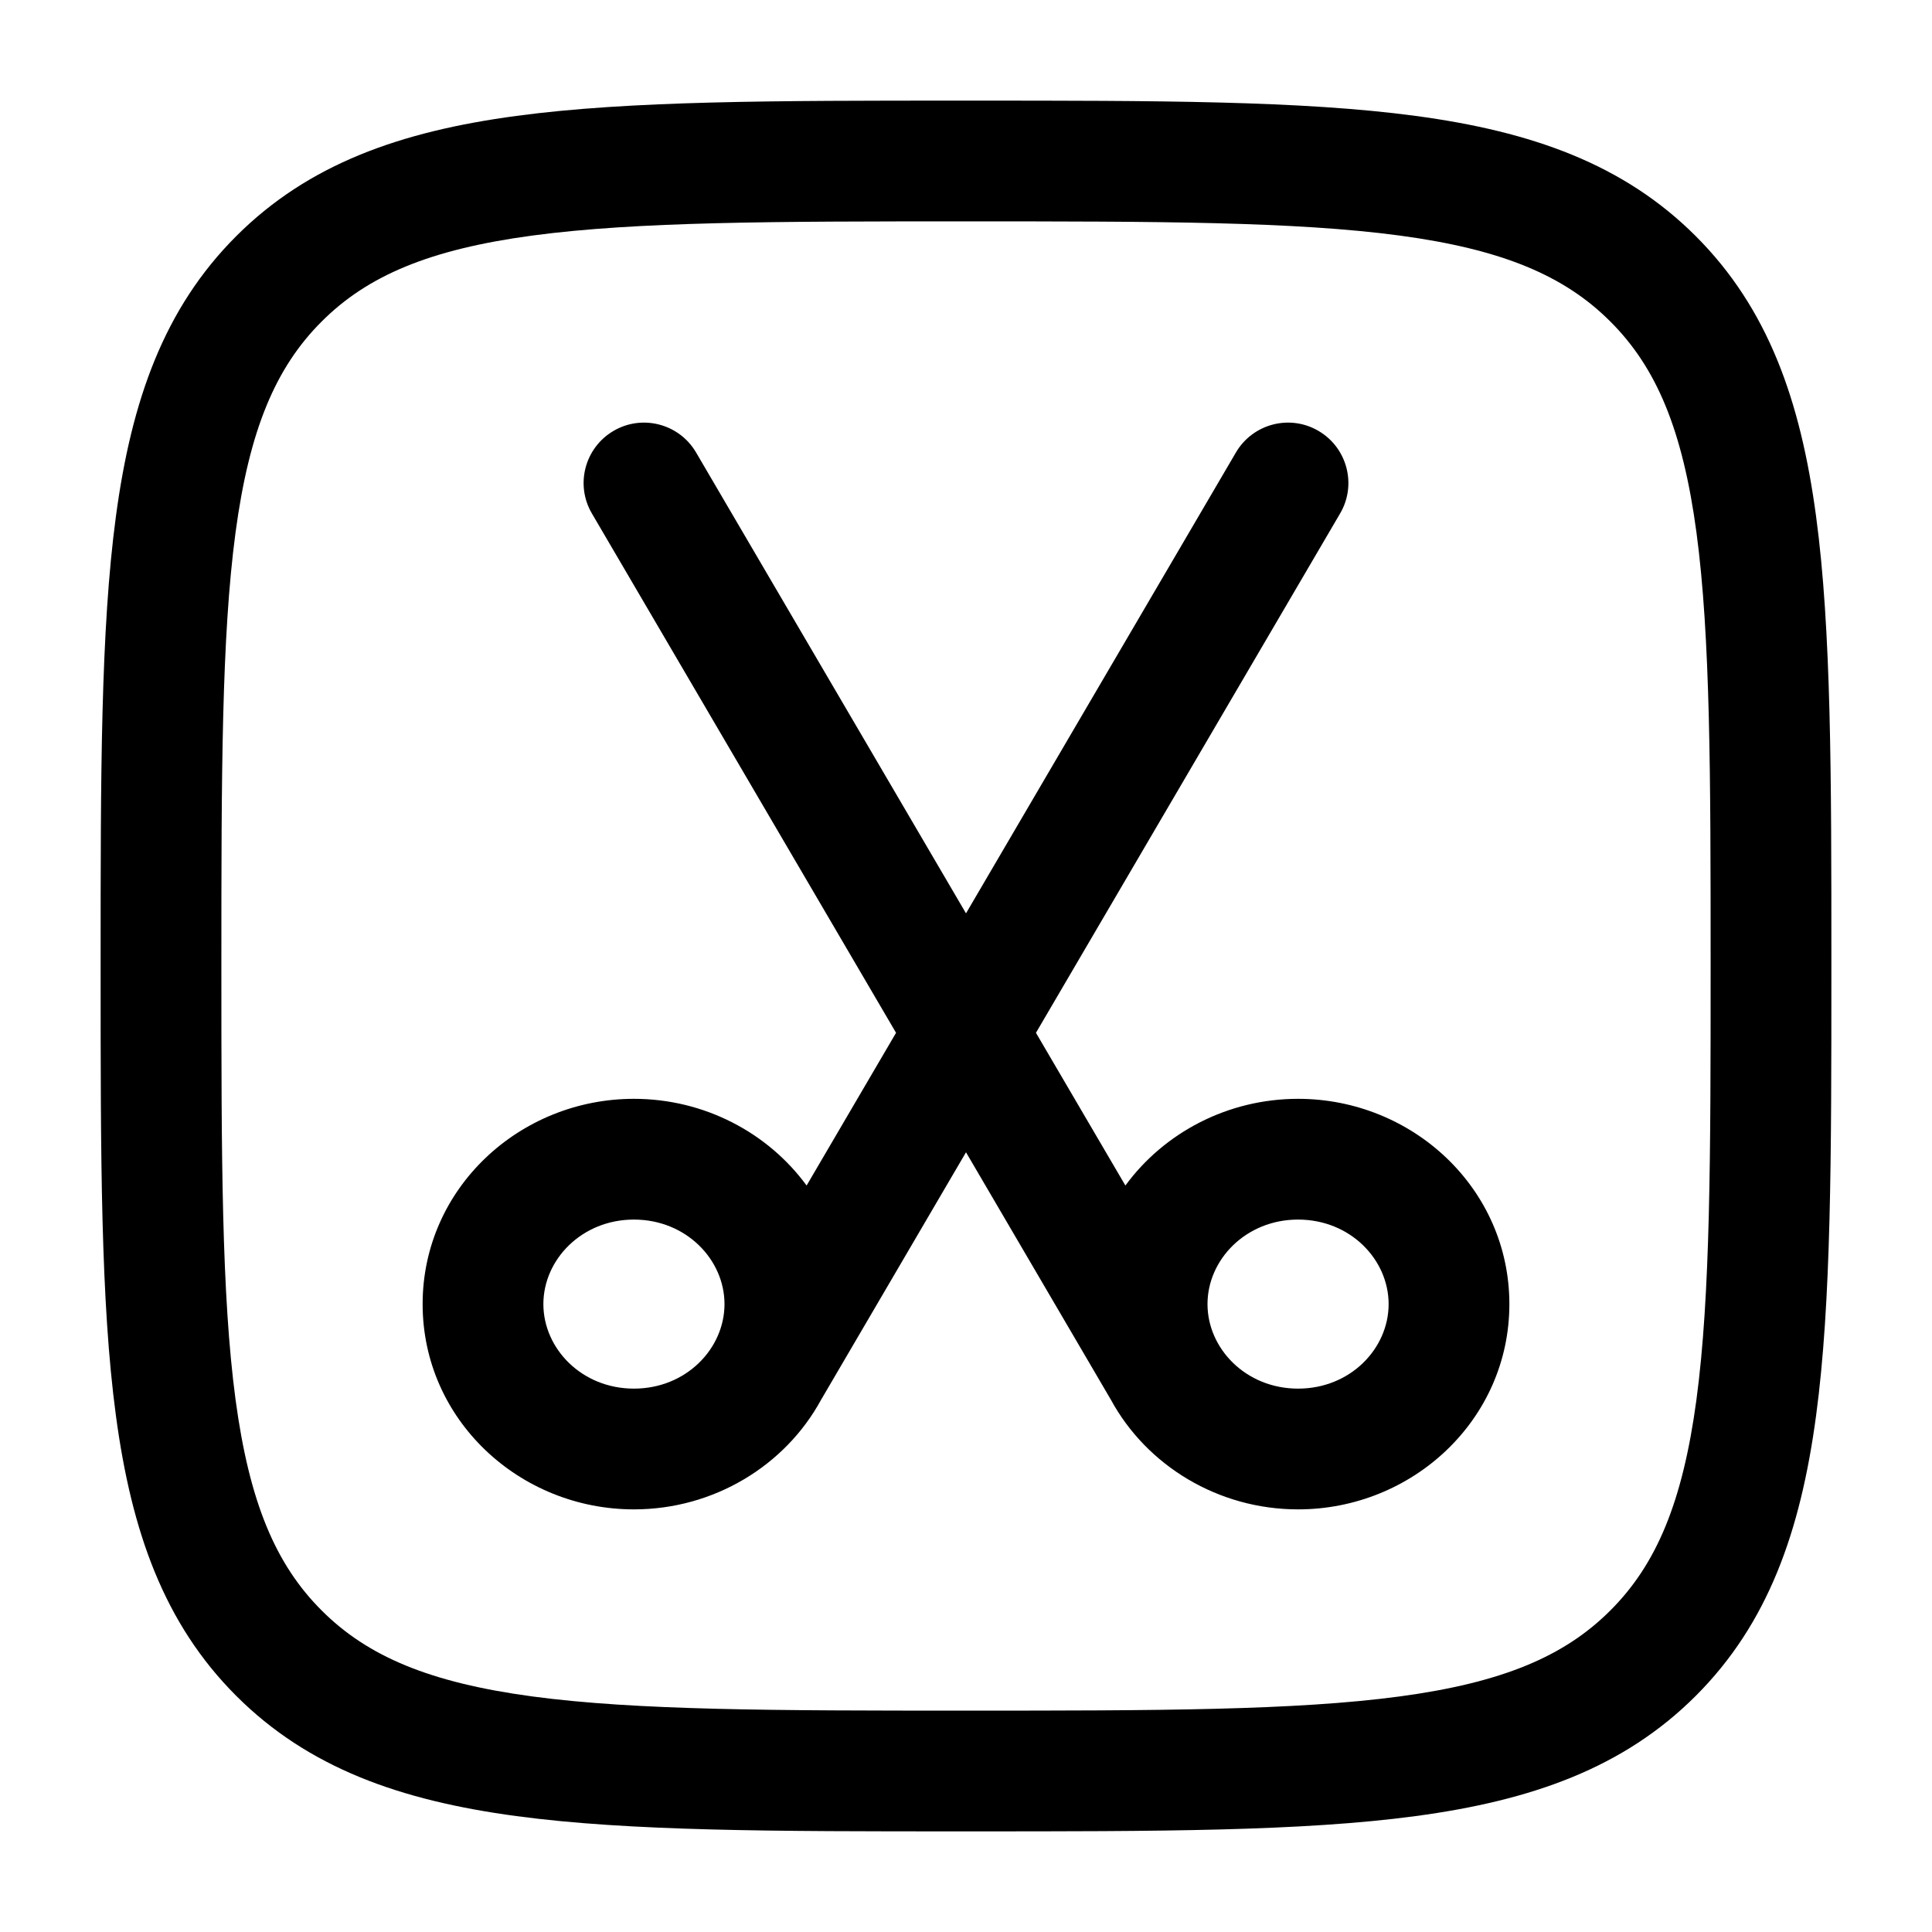 <svg width="24" height="24" viewBox="0 0 24 24" xmlns="http://www.w3.org/2000/svg">
    <path fill-rule="evenodd" clip-rule="evenodd" d="M16.379 5.353C16.022 5.143 15.562 5.264 15.353 5.621L12 11.346L8.647 5.621C8.438 5.264 7.978 5.143 7.621 5.353C7.264 5.562 7.143 6.022 7.353 6.379L11.131 12.83L10.02 14.727C9.539 14.07 8.748 13.65 7.875 13.65C6.454 13.65 5.25 14.763 5.25 16.2C5.25 17.637 6.454 18.75 7.875 18.75C8.867 18.75 9.754 18.207 10.199 17.39L12 14.314L13.801 17.39C14.246 18.207 15.133 18.75 16.125 18.75C17.546 18.75 18.75 17.637 18.75 16.2C18.75 14.763 17.546 13.65 16.125 13.65C15.252 13.65 14.461 14.07 13.98 14.727L12.869 12.83L16.647 6.379C16.857 6.022 16.736 5.562 16.379 5.353ZM7.875 15.15C8.525 15.15 9 15.649 9 16.2C9 16.751 8.525 17.25 7.875 17.25C7.225 17.25 6.75 16.751 6.75 16.2C6.75 15.649 7.225 15.15 7.875 15.15ZM16.125 15.15C15.475 15.15 15 15.649 15 16.2C15 16.751 15.475 17.25 16.125 17.25C16.776 17.25 17.25 16.751 17.25 16.2C17.25 15.649 16.776 15.15 16.125 15.15Z"/>
    <path fill-rule="evenodd" clip-rule="evenodd" d="M12.057 1.25H11.943C9.634 1.25 7.825 1.25 6.414 1.44C4.969 1.634 3.829 2.039 2.934 2.934C2.039 3.829 1.634 4.969 1.44 6.414C1.25 7.825 1.25 9.634 1.25 11.943V12.057C1.25 14.366 1.25 16.175 1.44 17.586C1.634 19.031 2.039 20.171 2.934 21.066C3.829 21.961 4.969 22.366 6.414 22.56C7.825 22.75 9.634 22.75 11.943 22.75H12.057C14.366 22.75 16.175 22.75 17.586 22.56C19.031 22.366 20.171 21.961 21.066 21.066C21.961 20.171 22.366 19.031 22.56 17.586C22.75 16.175 22.75 14.366 22.75 12.057V11.943C22.75 9.634 22.75 7.825 22.56 6.414C22.366 4.969 21.961 3.829 21.066 2.934C20.171 2.039 19.031 1.634 17.586 1.44C16.175 1.25 14.366 1.25 12.057 1.25ZM3.995 3.995C4.564 3.425 5.335 3.098 6.614 2.926C7.914 2.752 9.622 2.75 12 2.75C14.378 2.75 16.086 2.752 17.386 2.926C18.665 3.098 19.436 3.425 20.005 3.995C20.575 4.564 20.902 5.335 21.074 6.614C21.248 7.914 21.25 9.622 21.25 12C21.25 14.378 21.248 16.086 21.074 17.386C20.902 18.665 20.575 19.436 20.005 20.005C19.436 20.575 18.665 20.902 17.386 21.074C16.086 21.248 14.378 21.25 12 21.25C9.622 21.25 7.914 21.248 6.614 21.074C5.335 20.902 4.564 20.575 3.995 20.005C3.425 19.436 3.098 18.665 2.926 17.386C2.752 16.086 2.75 14.378 2.75 12C2.75 9.622 2.752 7.914 2.926 6.614C3.098 5.335 3.425 4.564 3.995 3.995Z"/>
</svg>

